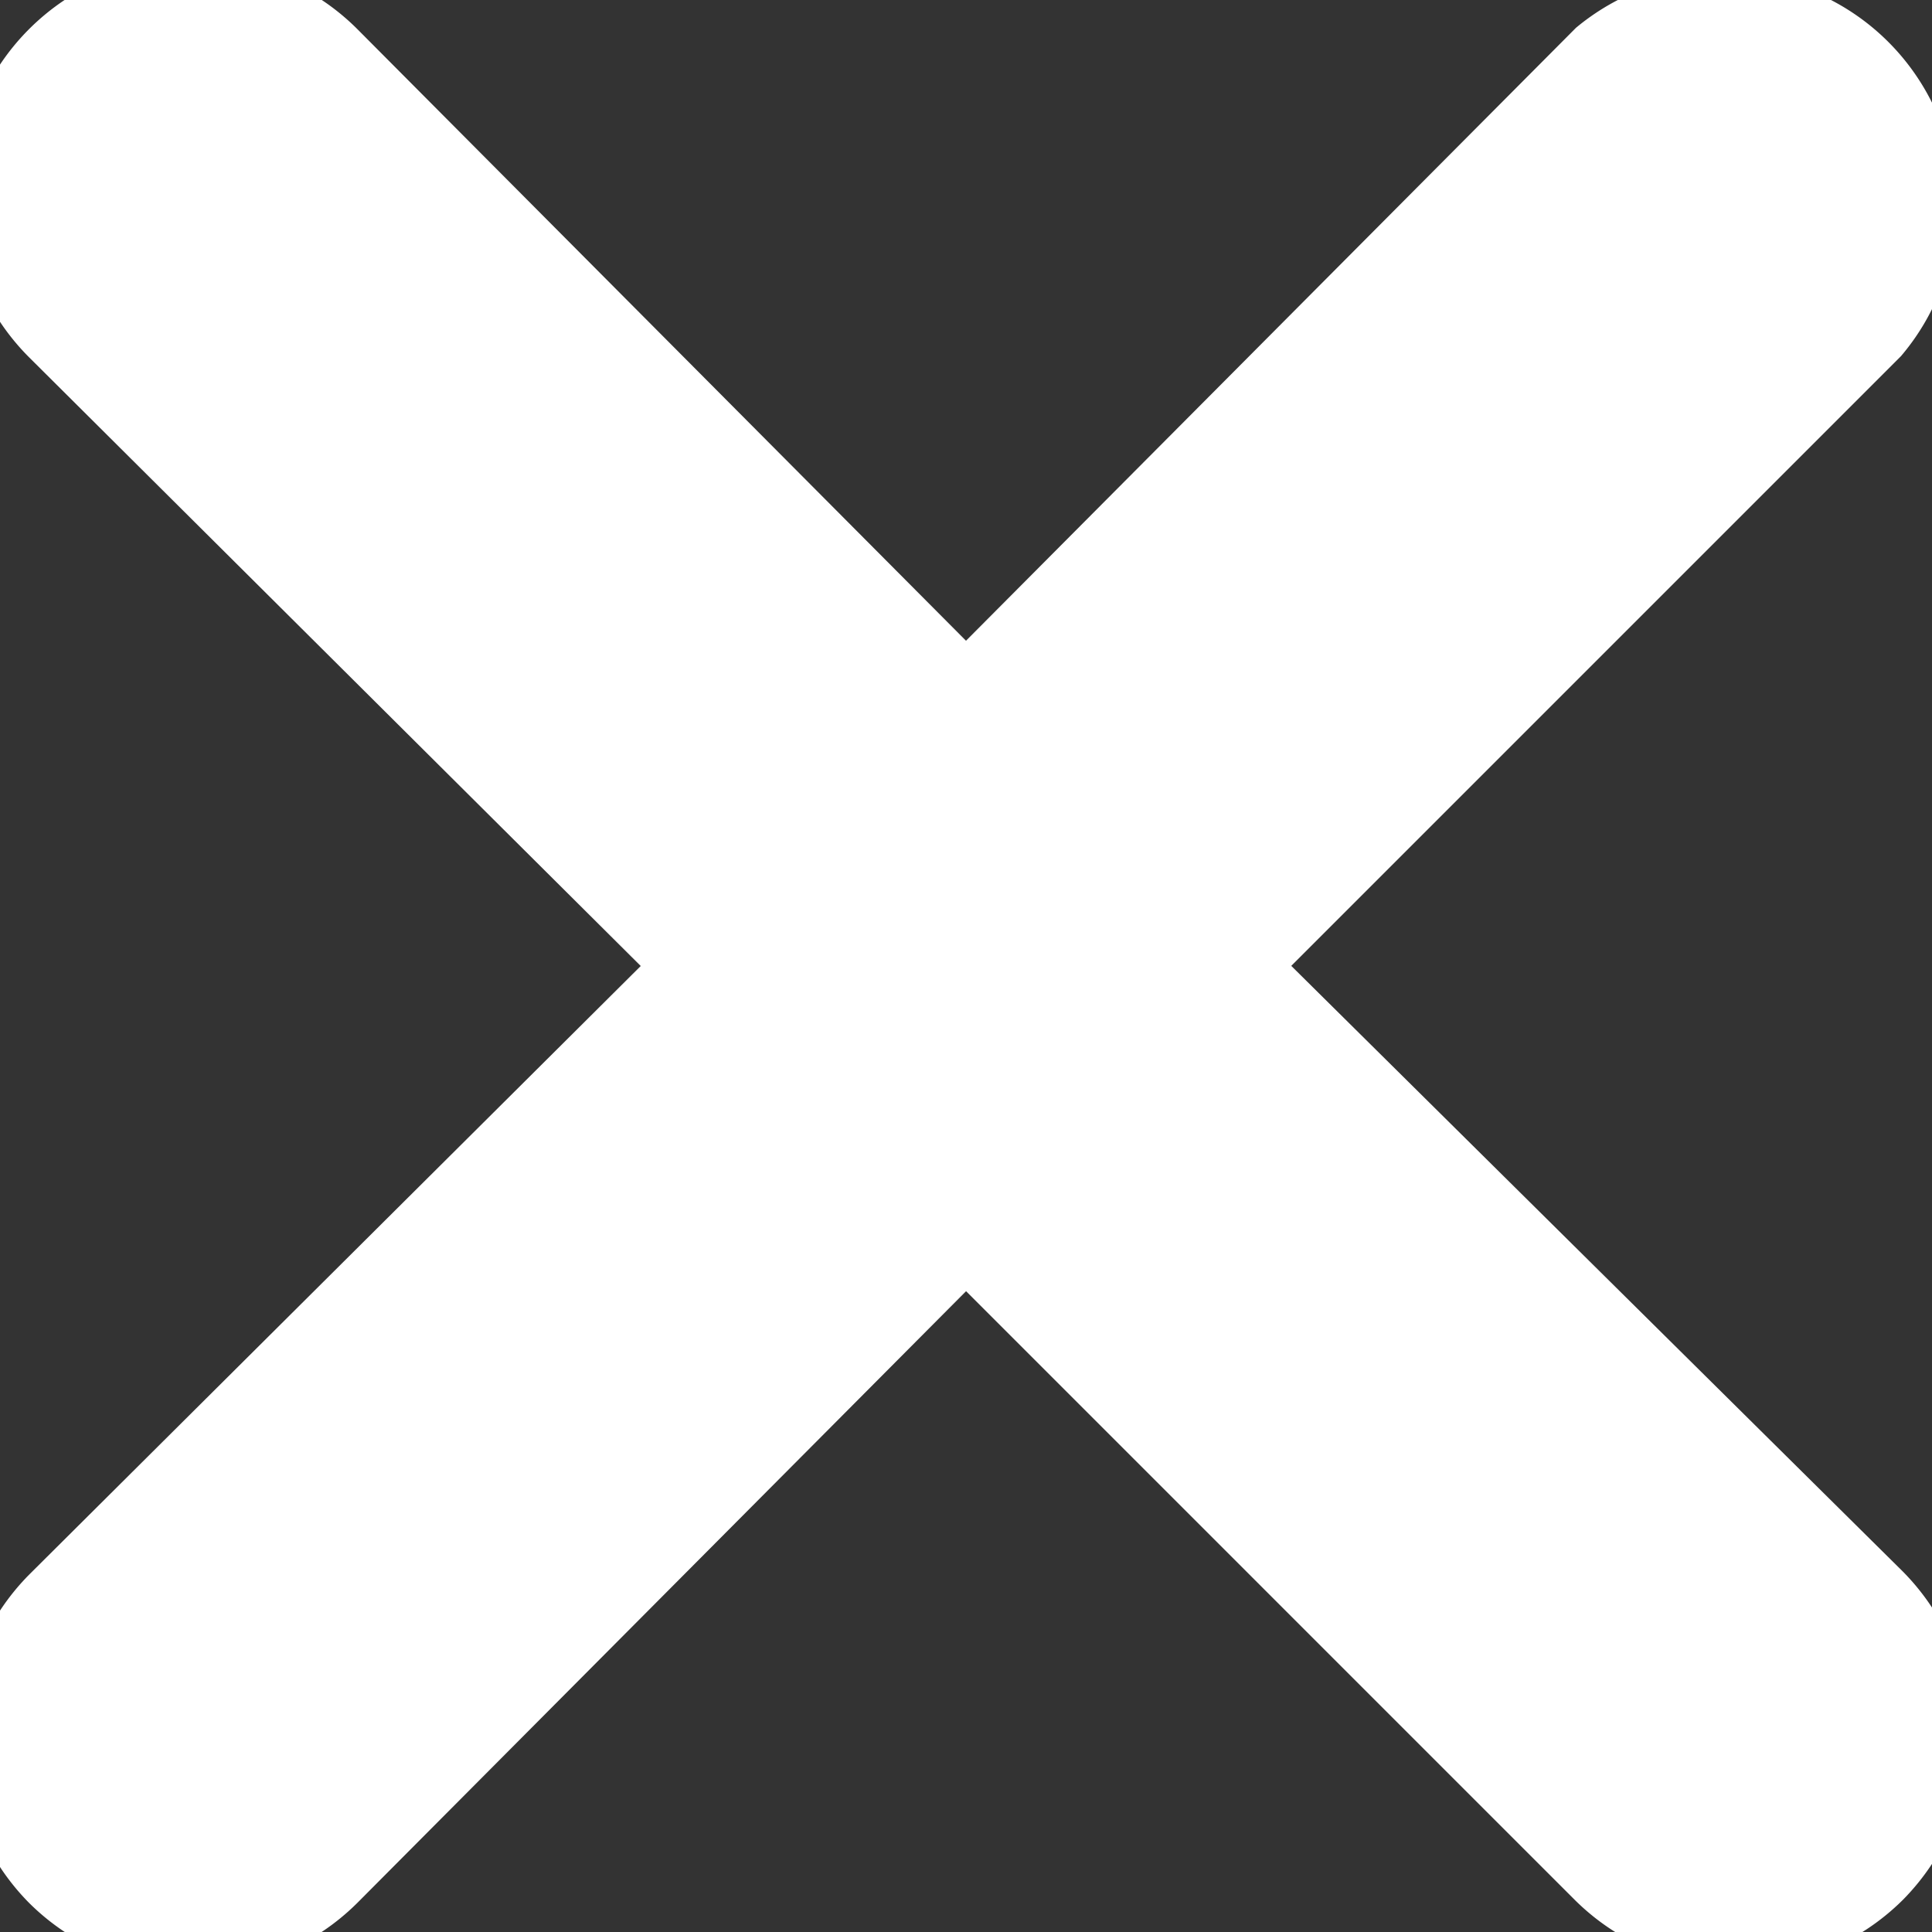 <svg id="Layer_1" data-name="Layer 1" xmlns="http://www.w3.org/2000/svg" viewBox="0 0 25 25"><rect x="0" y="0" width="25" height="25" fill="#333333" stroke="none"/><defs><style>.cls-1{fill:#fff;}</style></defs><title>Exit Menu Button</title><path stroke="#fff" class="cls-1" d="M16,12.5l8.23-8.23A2.5,2.5,0,0,0,20.73.73L12.5,9,4.27.73A2.5,2.5,0,0,0,.73,4.27L9,12.5.73,20.73a2.52,2.52,0,0,0,0,3.54,2.51,2.51,0,0,0,3.54,0L12.5,16l8.23,8.23a2.51,2.51,0,0,0,3.54,0,2.52,2.52,0,0,0,0-3.54Z"/></svg>
